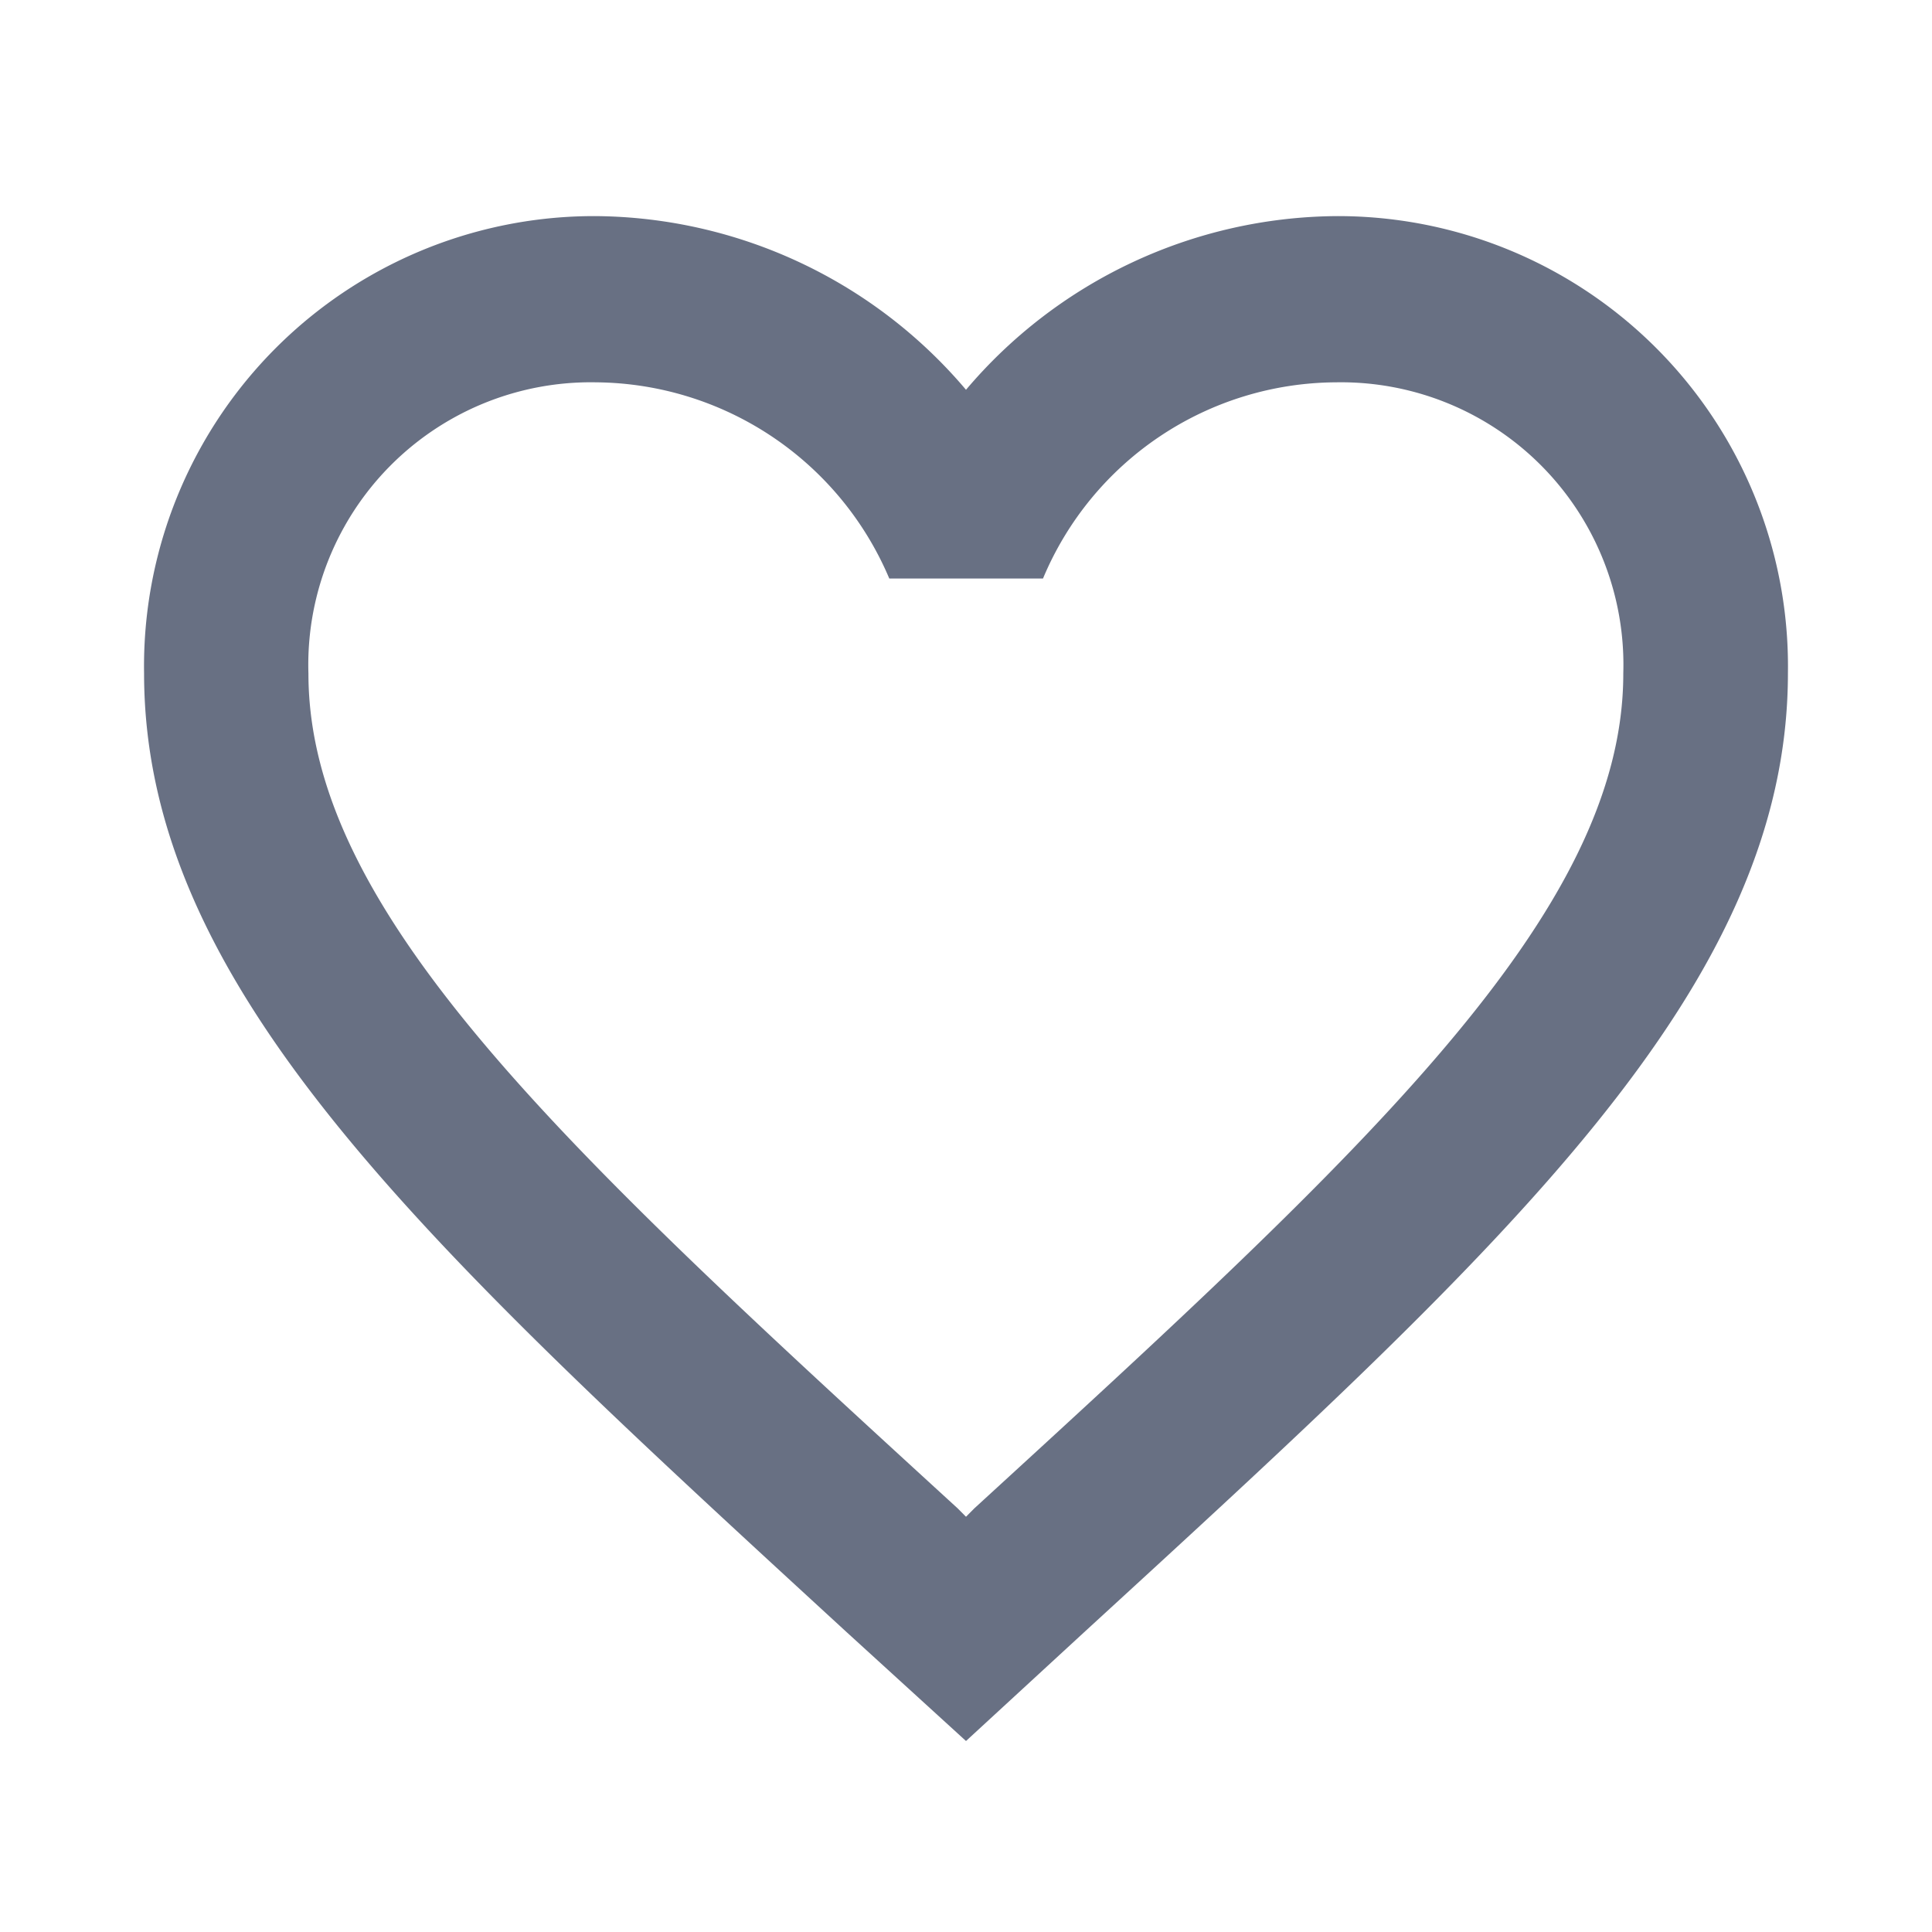 <svg id="heart" xmlns="http://www.w3.org/2000/svg" width="28" height="28" viewBox="0 0 28 28">
  <path id="Path_169" data-name="Path 169" d="M0,0H28V28H0Z" fill="none"/>
  <path id="Path_170" data-name="Path 170" d="M19.273,3a7.1,7.1,0,0,0-5.361,2.517A7.1,7.1,0,0,0,8.552,3,6.524,6.524,0,0,0,2,9.625c0,4.553,4.05,8.263,10.185,13.9L13.912,25.1l1.727-1.59c6.135-5.625,10.185-9.335,10.185-13.888A6.524,6.524,0,0,0,19.273,3ZM14.031,21.73l-.119.12-.119-.12c-5.67-5.191-9.411-8.624-9.411-12.1A4.094,4.094,0,0,1,8.552,5.409,4.656,4.656,0,0,1,12.8,8.252h2.228a4.627,4.627,0,0,1,4.241-2.843,4.094,4.094,0,0,1,4.169,4.216C23.442,13.106,19.7,16.538,14.031,21.73Z" transform="translate(0.088 0.132)" fill="#687083"/>
</svg>
